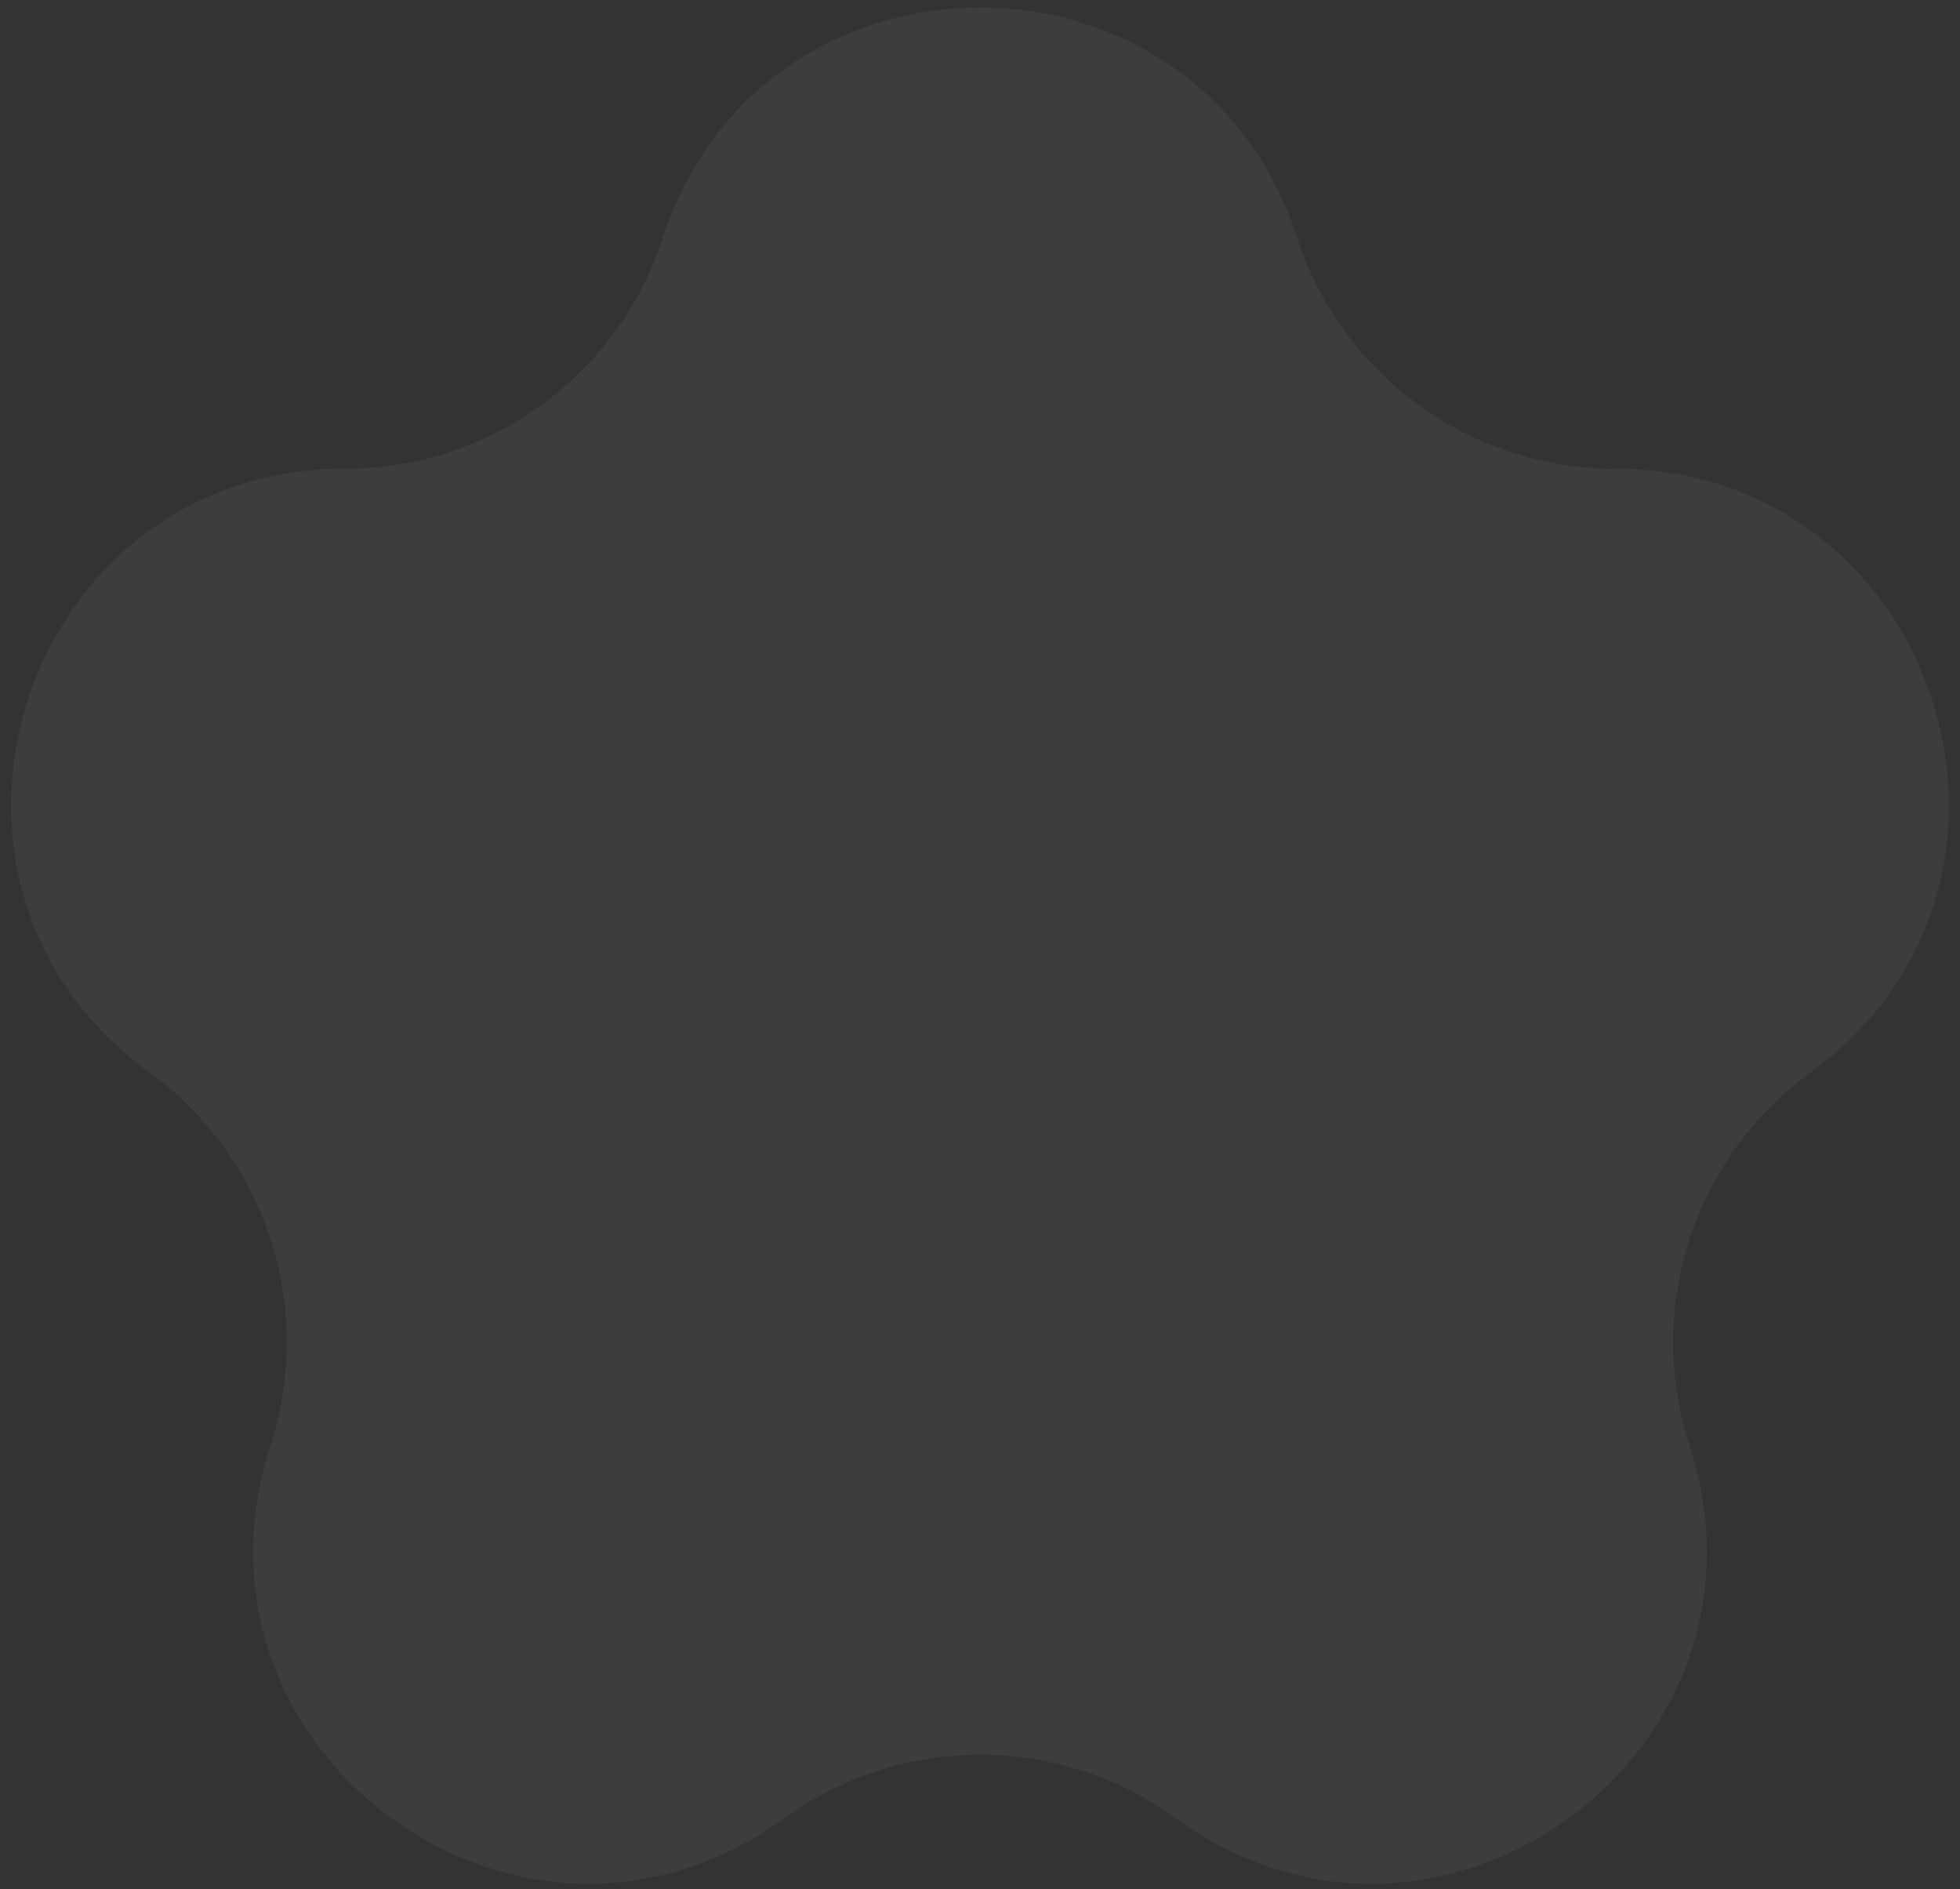 <svg width="138" height="133" viewBox="0 0 138 133" fill="none" xmlns="http://www.w3.org/2000/svg">
<rect x="0" y="0" width="138" height="133" fill="#333333" stroke="none"/>
<path id="Star 1" d="M46.659 16.759C53.691 -4.883 84.309 -4.883 91.341 16.759V16.759C94.486 26.438 103.505 32.991 113.682 32.991V32.991C136.439 32.991 145.9 62.111 127.49 75.486V75.486C119.257 81.468 115.812 92.071 118.956 101.75V101.75C125.988 123.392 101.218 141.389 82.808 128.014V128.014C74.574 122.032 63.426 122.032 55.192 128.014V128.014C36.782 141.389 12.011 123.392 19.044 101.75V101.75C22.188 92.071 18.743 81.468 10.51 75.486V75.486C-7.9 62.111 1.561 32.991 24.318 32.991V32.991C34.495 32.991 43.514 26.438 46.659 16.759V16.759Z" fill="white" fill-opacity="0.05"/>
</svg>
